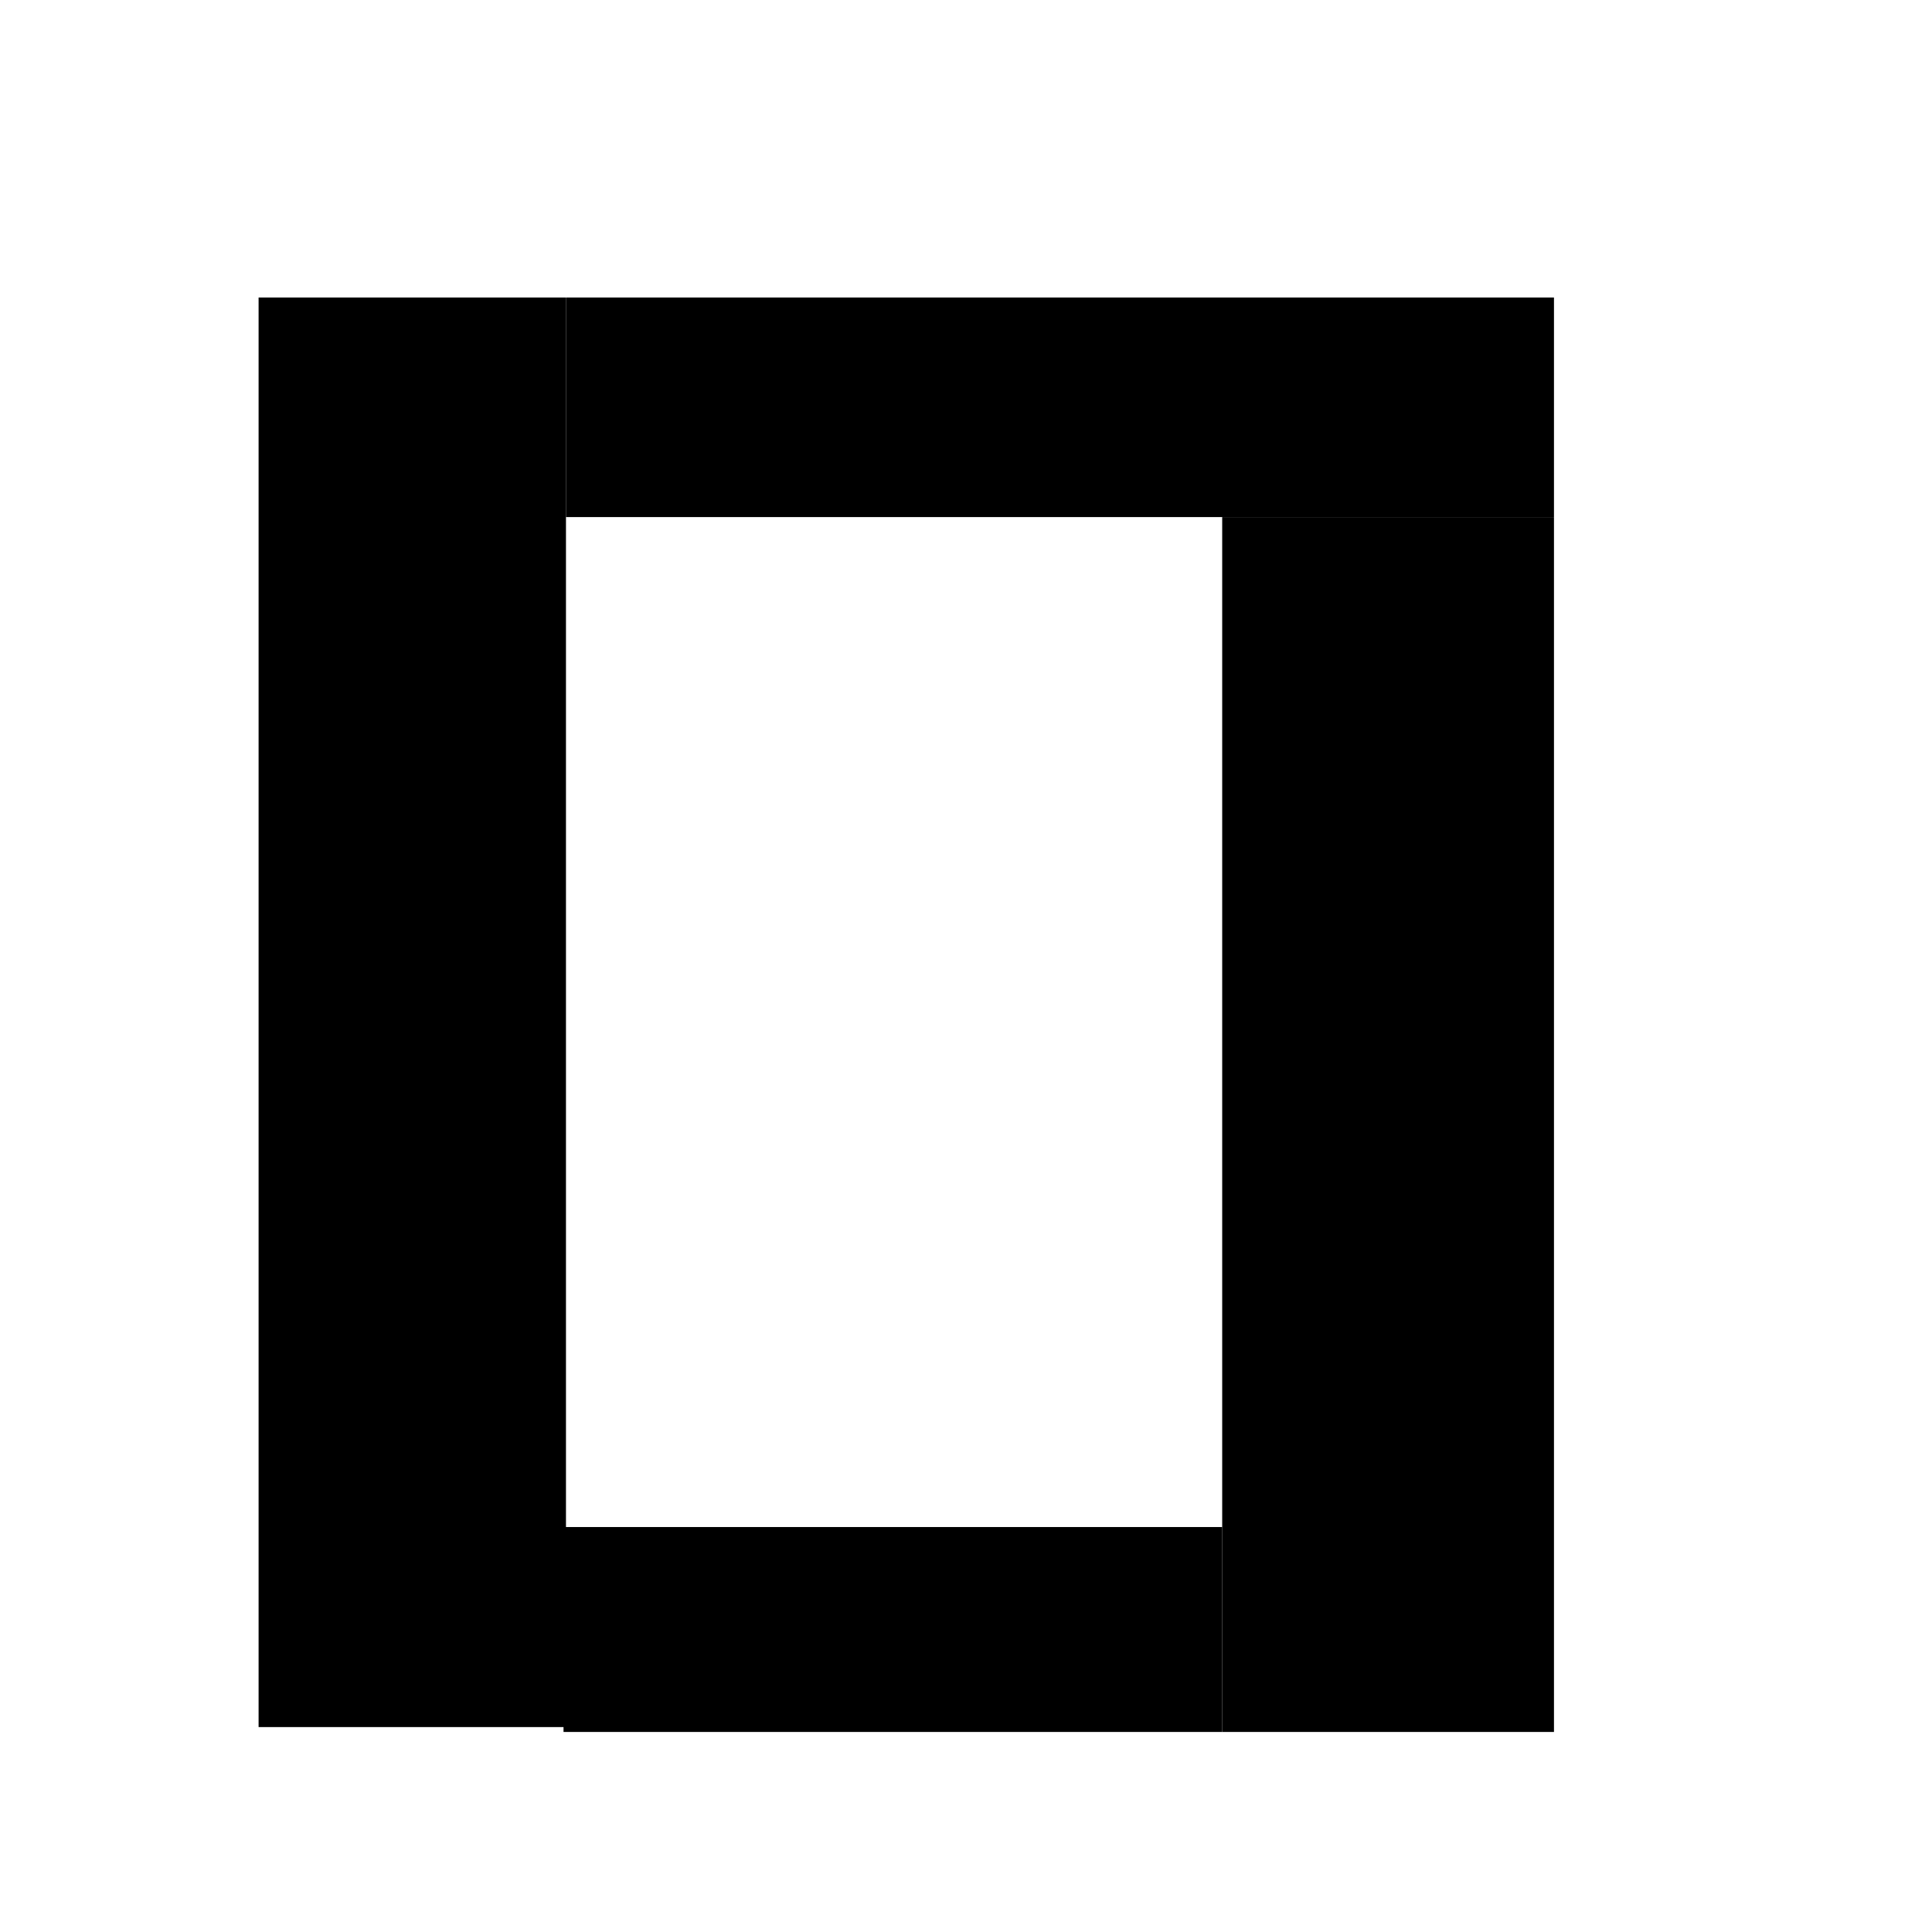 <?xml version="1.0" encoding="UTF-8" standalone="no"?>
<svg
   xmlns:dc="http://purl.org/dc/elements/1.1/"
   xmlns:cc="http://creativecommons.org/ns#"
   xmlns:rdf="http://www.w3.org/1999/02/22-rdf-syntax-ns#"
   xmlns:svg="http://www.w3.org/2000/svg"
   xmlns="http://www.w3.org/2000/svg"
   id="svg8"
   version="1.1"
   viewBox="0 0 211.667 211.667"
   height="800"
   width="800">
  <defs
     id="defs2" />
  <g
     transform="translate(0,-85.333)"
     id="layer1">
    <rect
       style="stroke-width:0.265"
       y="117.929"
       x="28.331"
       height="156.62"
       width="33.676"
       id="road_3" />
    <rect
       style="stroke-width:0.265"
       y="117.929"
       x="62.007"
       height="24.054"
       width="108.244"
       id="road_2" />
    <rect
       style="stroke-width:0.265"
       y="141.984"
       x="133.902"
       height="133.1"
       width="36.349"
       id="road_1" />
    <rect
       style="stroke-width:0.265"
       y="252.633"
       x="61.739"
       height="22.451"
       width="72.163"
       id="road_4" />
  </g>
</svg>
